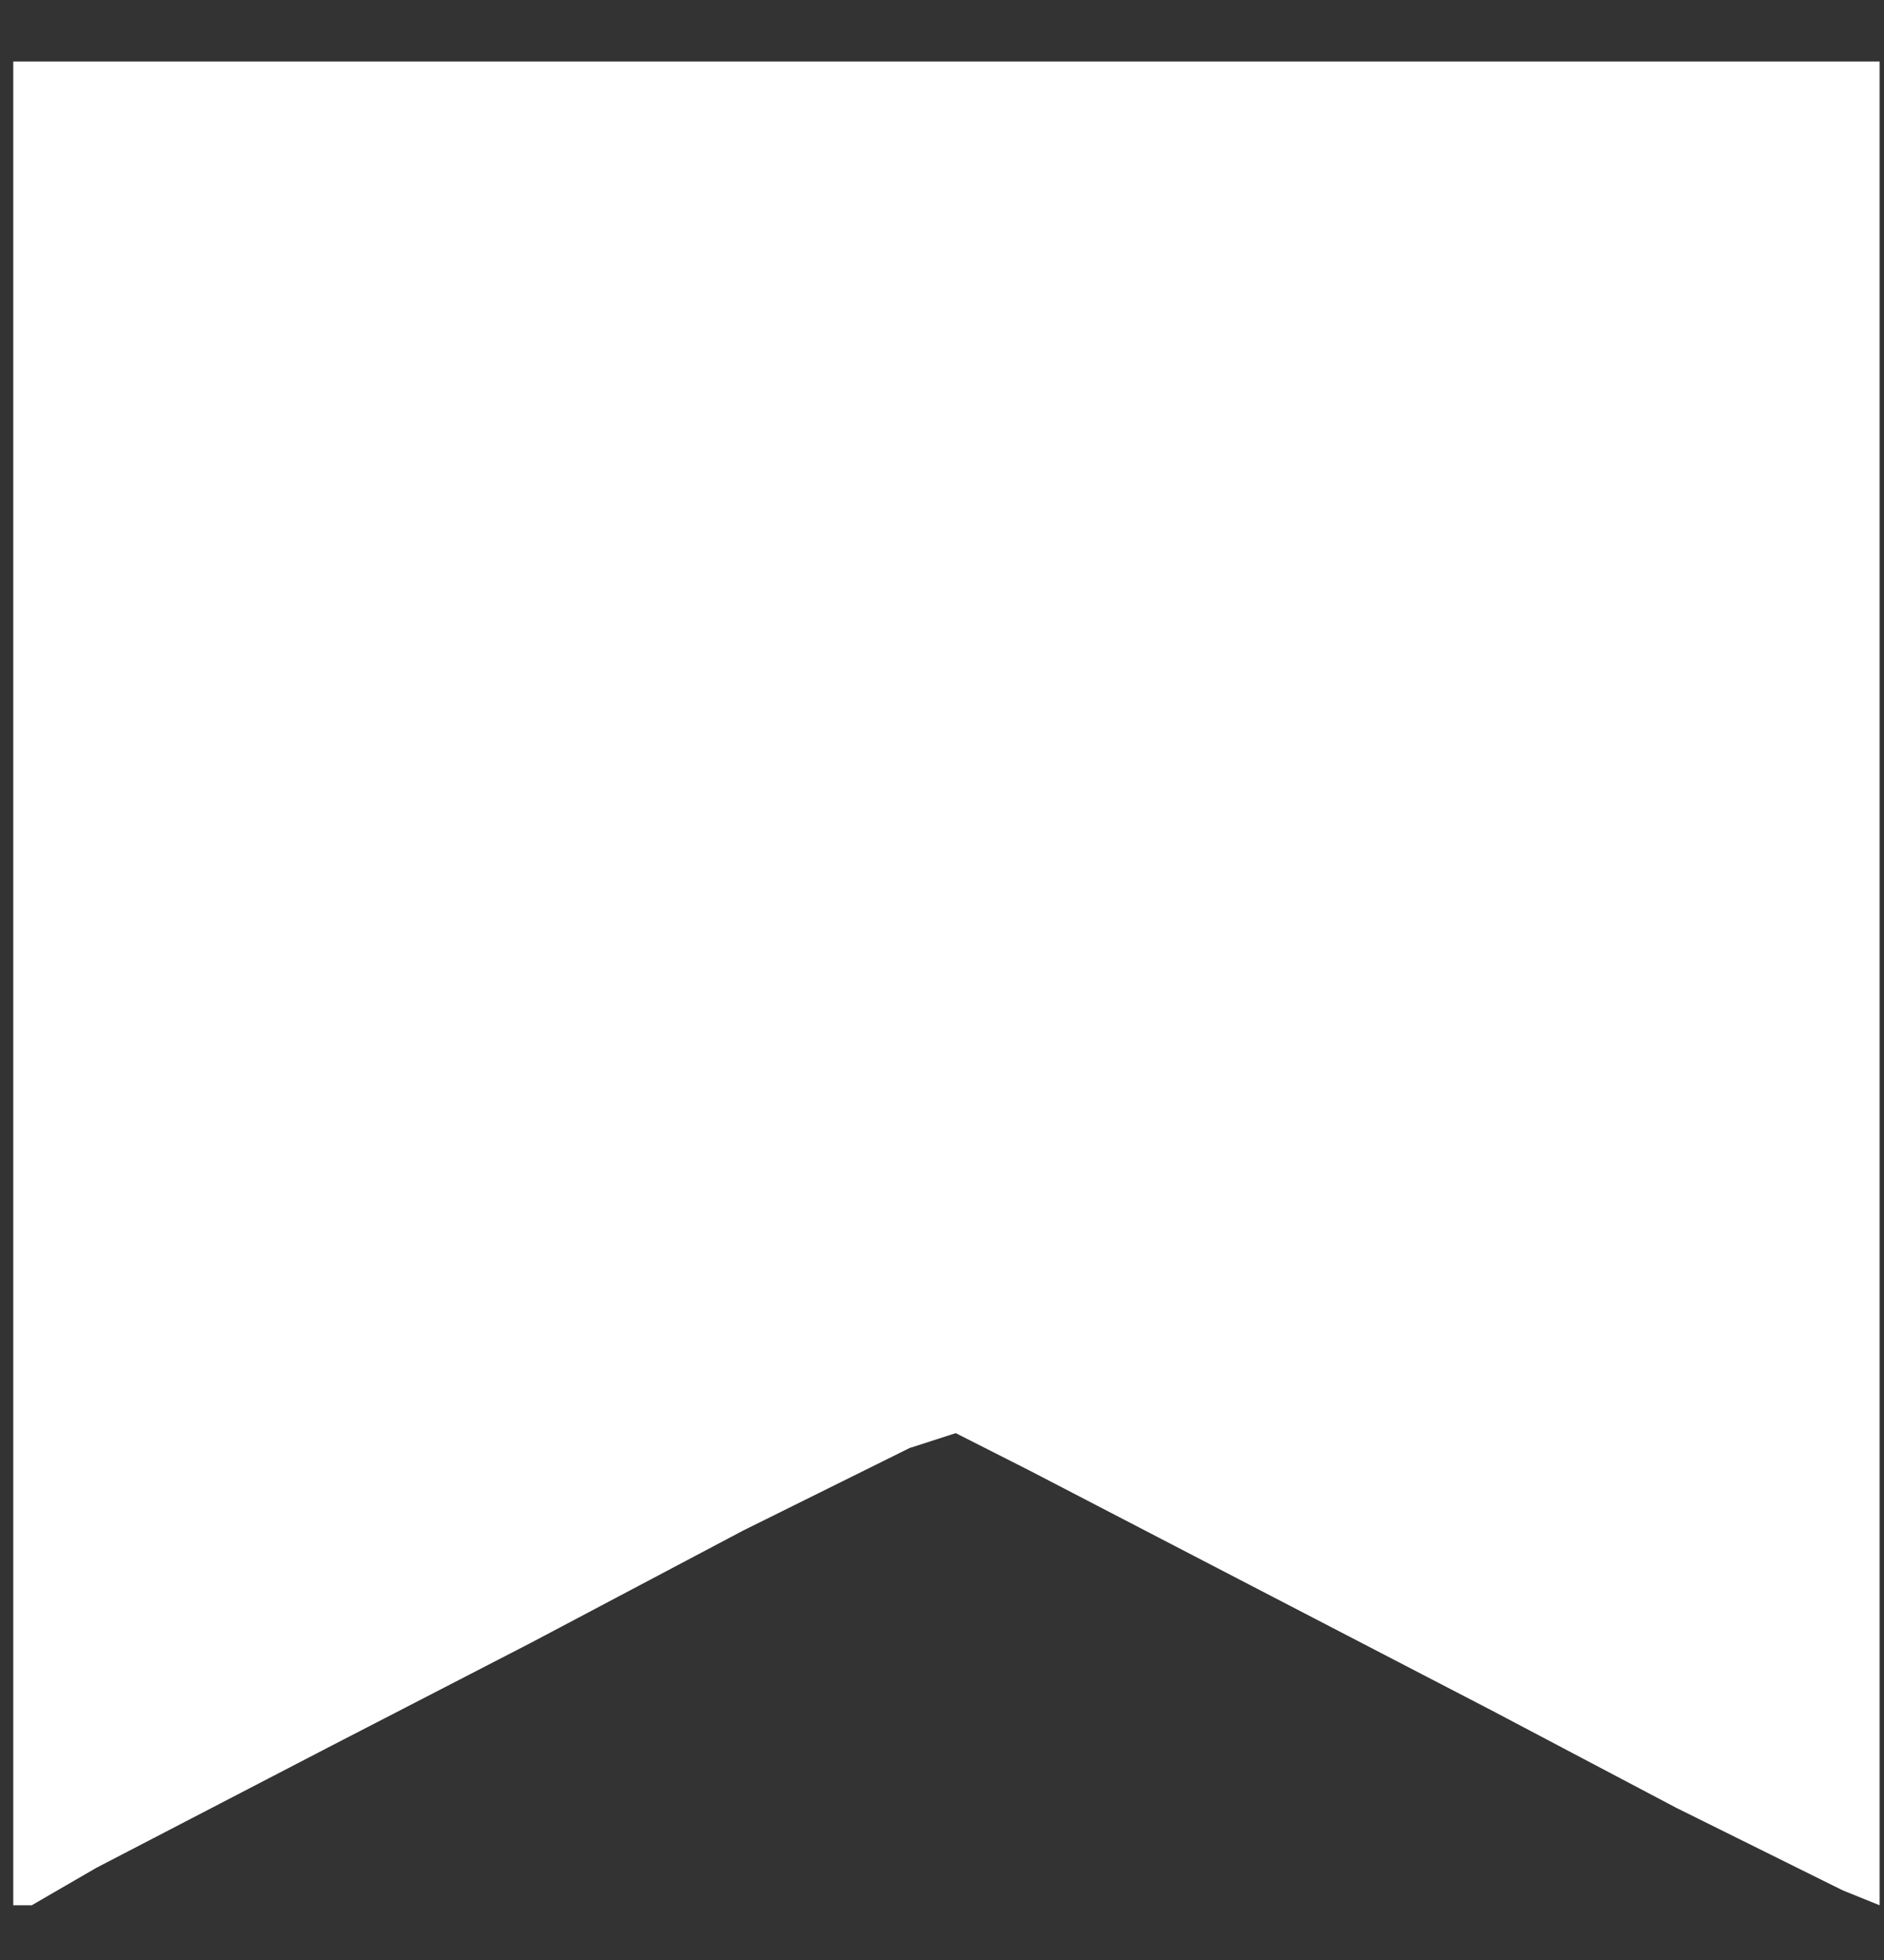 <svg width="25" height="26" viewBox="0 0 25 26" fill="none" xmlns="http://www.w3.org/2000/svg">
<rect x="0" y="0" width="25" height="26" fill="#333333" stroke="none"/>
<path d="M0.176 0.816H24.942V25.274L24.452 25.076L22.245 23.982L19.793 22.689L16.728 21.099L13.663 19.508L12.682 19.011L12.069 19.209L9.862 20.303L7.042 21.794L4.344 23.186L1.279 24.777L0.421 25.274H0.176V0.816Z" fill="url(#paint0_linear_18_1657)"/>
<defs>
<linearGradient id="paint0_linear_18_1657" x1="117.818" y1="116.747" x2="117.818" y2="141.205" gradientUnits="userSpaceOnUse">
<stop stop-color="white"/>
<stop offset="0.74" stop-color="white" stop-opacity="0"/>
</linearGradient>
</defs>
</svg>
